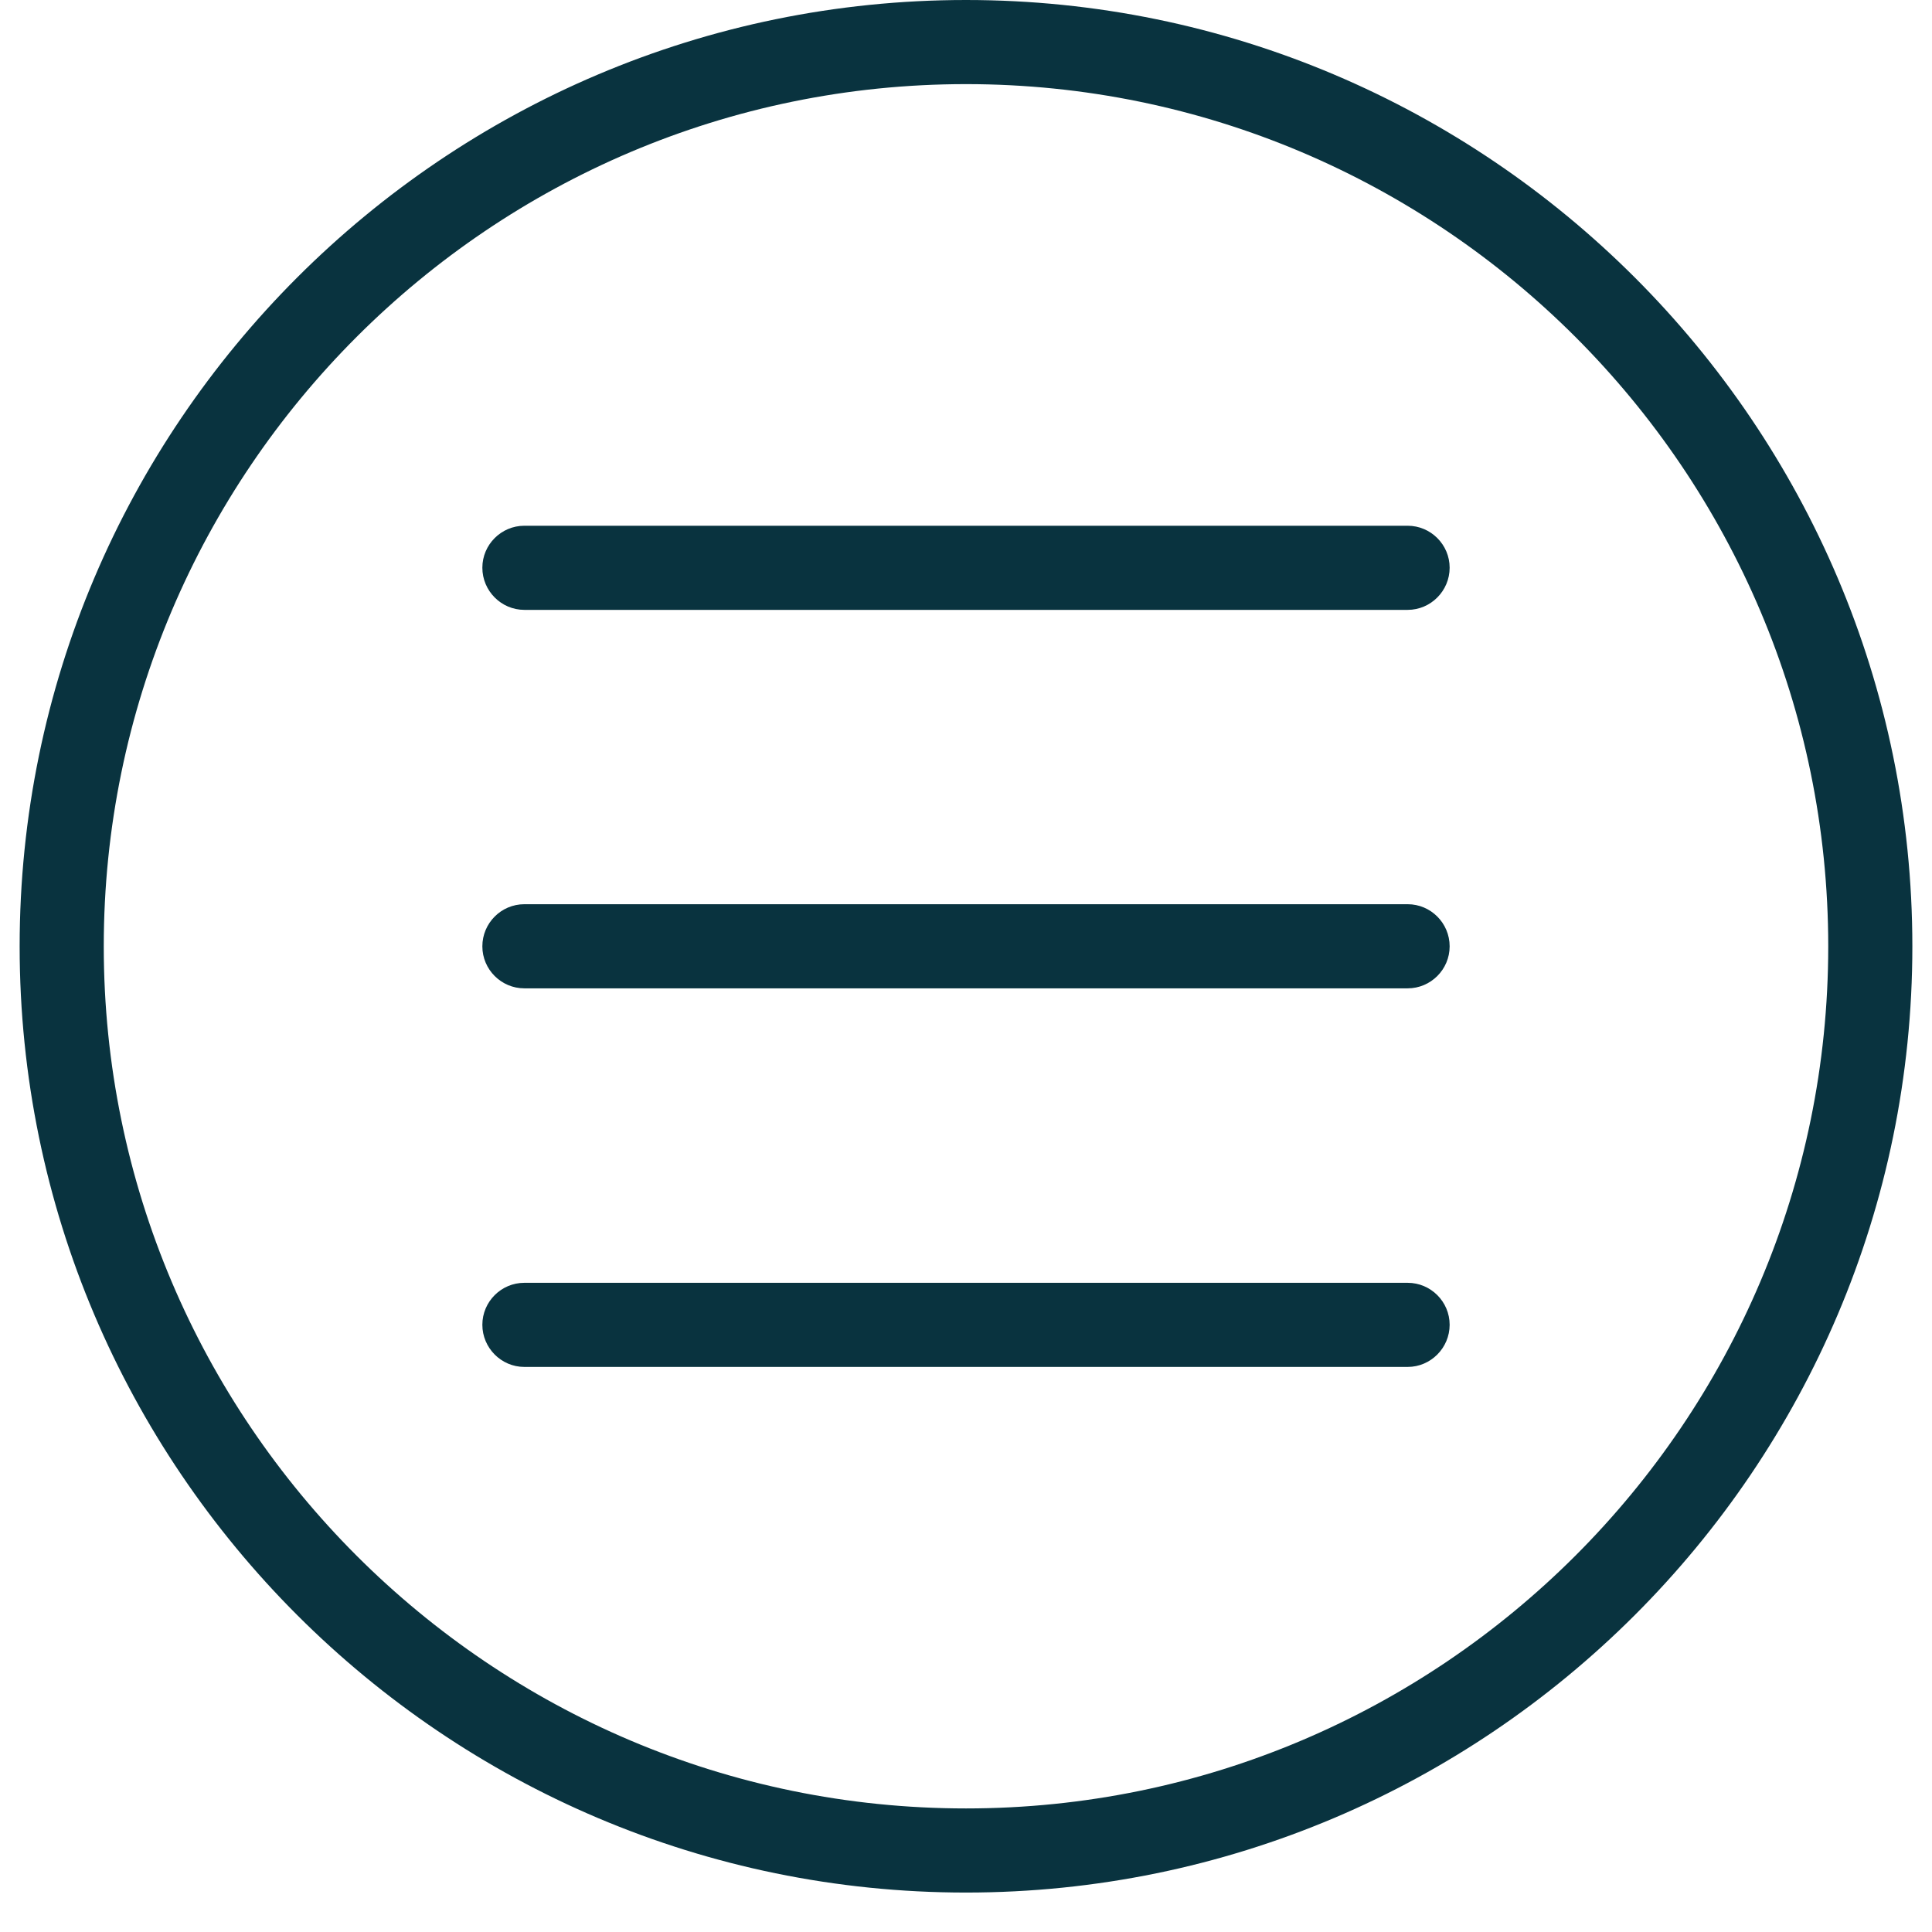 <svg xmlns="http://www.w3.org/2000/svg" xmlns:xlink="http://www.w3.org/1999/xlink"  zoomAndPan="magnify" viewBox="0 0 48 48"  preserveAspectRatio="xMidYMid meet" version="1.0"><defs><clipPath id="id1"><path d="M 0.488 0 L 47.508 0 L 47.508 47.02 L 0.488 47.02 Z M 0.488 0 " clip-rule="nonzero"/></clipPath></defs><g clip-path="url(#id1)"><path fill="rgb(3.529%, 20%, 24.709%)" d="M 24 0 C 11.039 0 0.488 10.547 0.488 23.512 C 0.488 36.473 11.039 47.02 24 47.02 C 36.961 47.02 47.512 36.473 47.512 23.512 C 47.512 10.547 36.961 0 24 0 Z M 24 44.93 C 12.188 44.93 2.578 35.324 2.578 23.512 C 2.578 11.699 12.188 2.09 24 2.09 C 35.812 2.09 45.422 11.699 45.422 23.512 C 45.422 35.324 35.812 44.93 24 44.93 Z M 36.016 23.512 C 36.016 24.086 35.547 24.555 34.973 24.555 L 13.027 24.555 C 12.453 24.555 11.984 24.086 11.984 23.512 C 11.984 22.934 12.453 22.465 13.027 22.465 L 34.973 22.465 C 35.547 22.465 36.016 22.934 36.016 23.512 Z M 36.016 14.105 C 36.016 14.68 35.547 15.152 34.973 15.152 L 13.027 15.152 C 12.453 15.152 11.984 14.68 11.984 14.105 C 11.984 13.531 12.453 13.062 13.027 13.062 L 34.973 13.062 C 35.547 13.062 36.016 13.531 36.016 14.105 Z M 36.016 32.914 C 36.016 33.488 35.547 33.961 34.973 33.961 L 13.027 33.961 C 12.453 33.961 11.984 33.488 11.984 32.914 C 11.984 32.34 12.453 31.871 13.027 31.871 L 34.973 31.871 C 35.547 31.871 36.016 32.34 36.016 32.914 Z M 36.016 32.914 " fill-opacity="1" fill-rule="nonzero"/></g></svg>